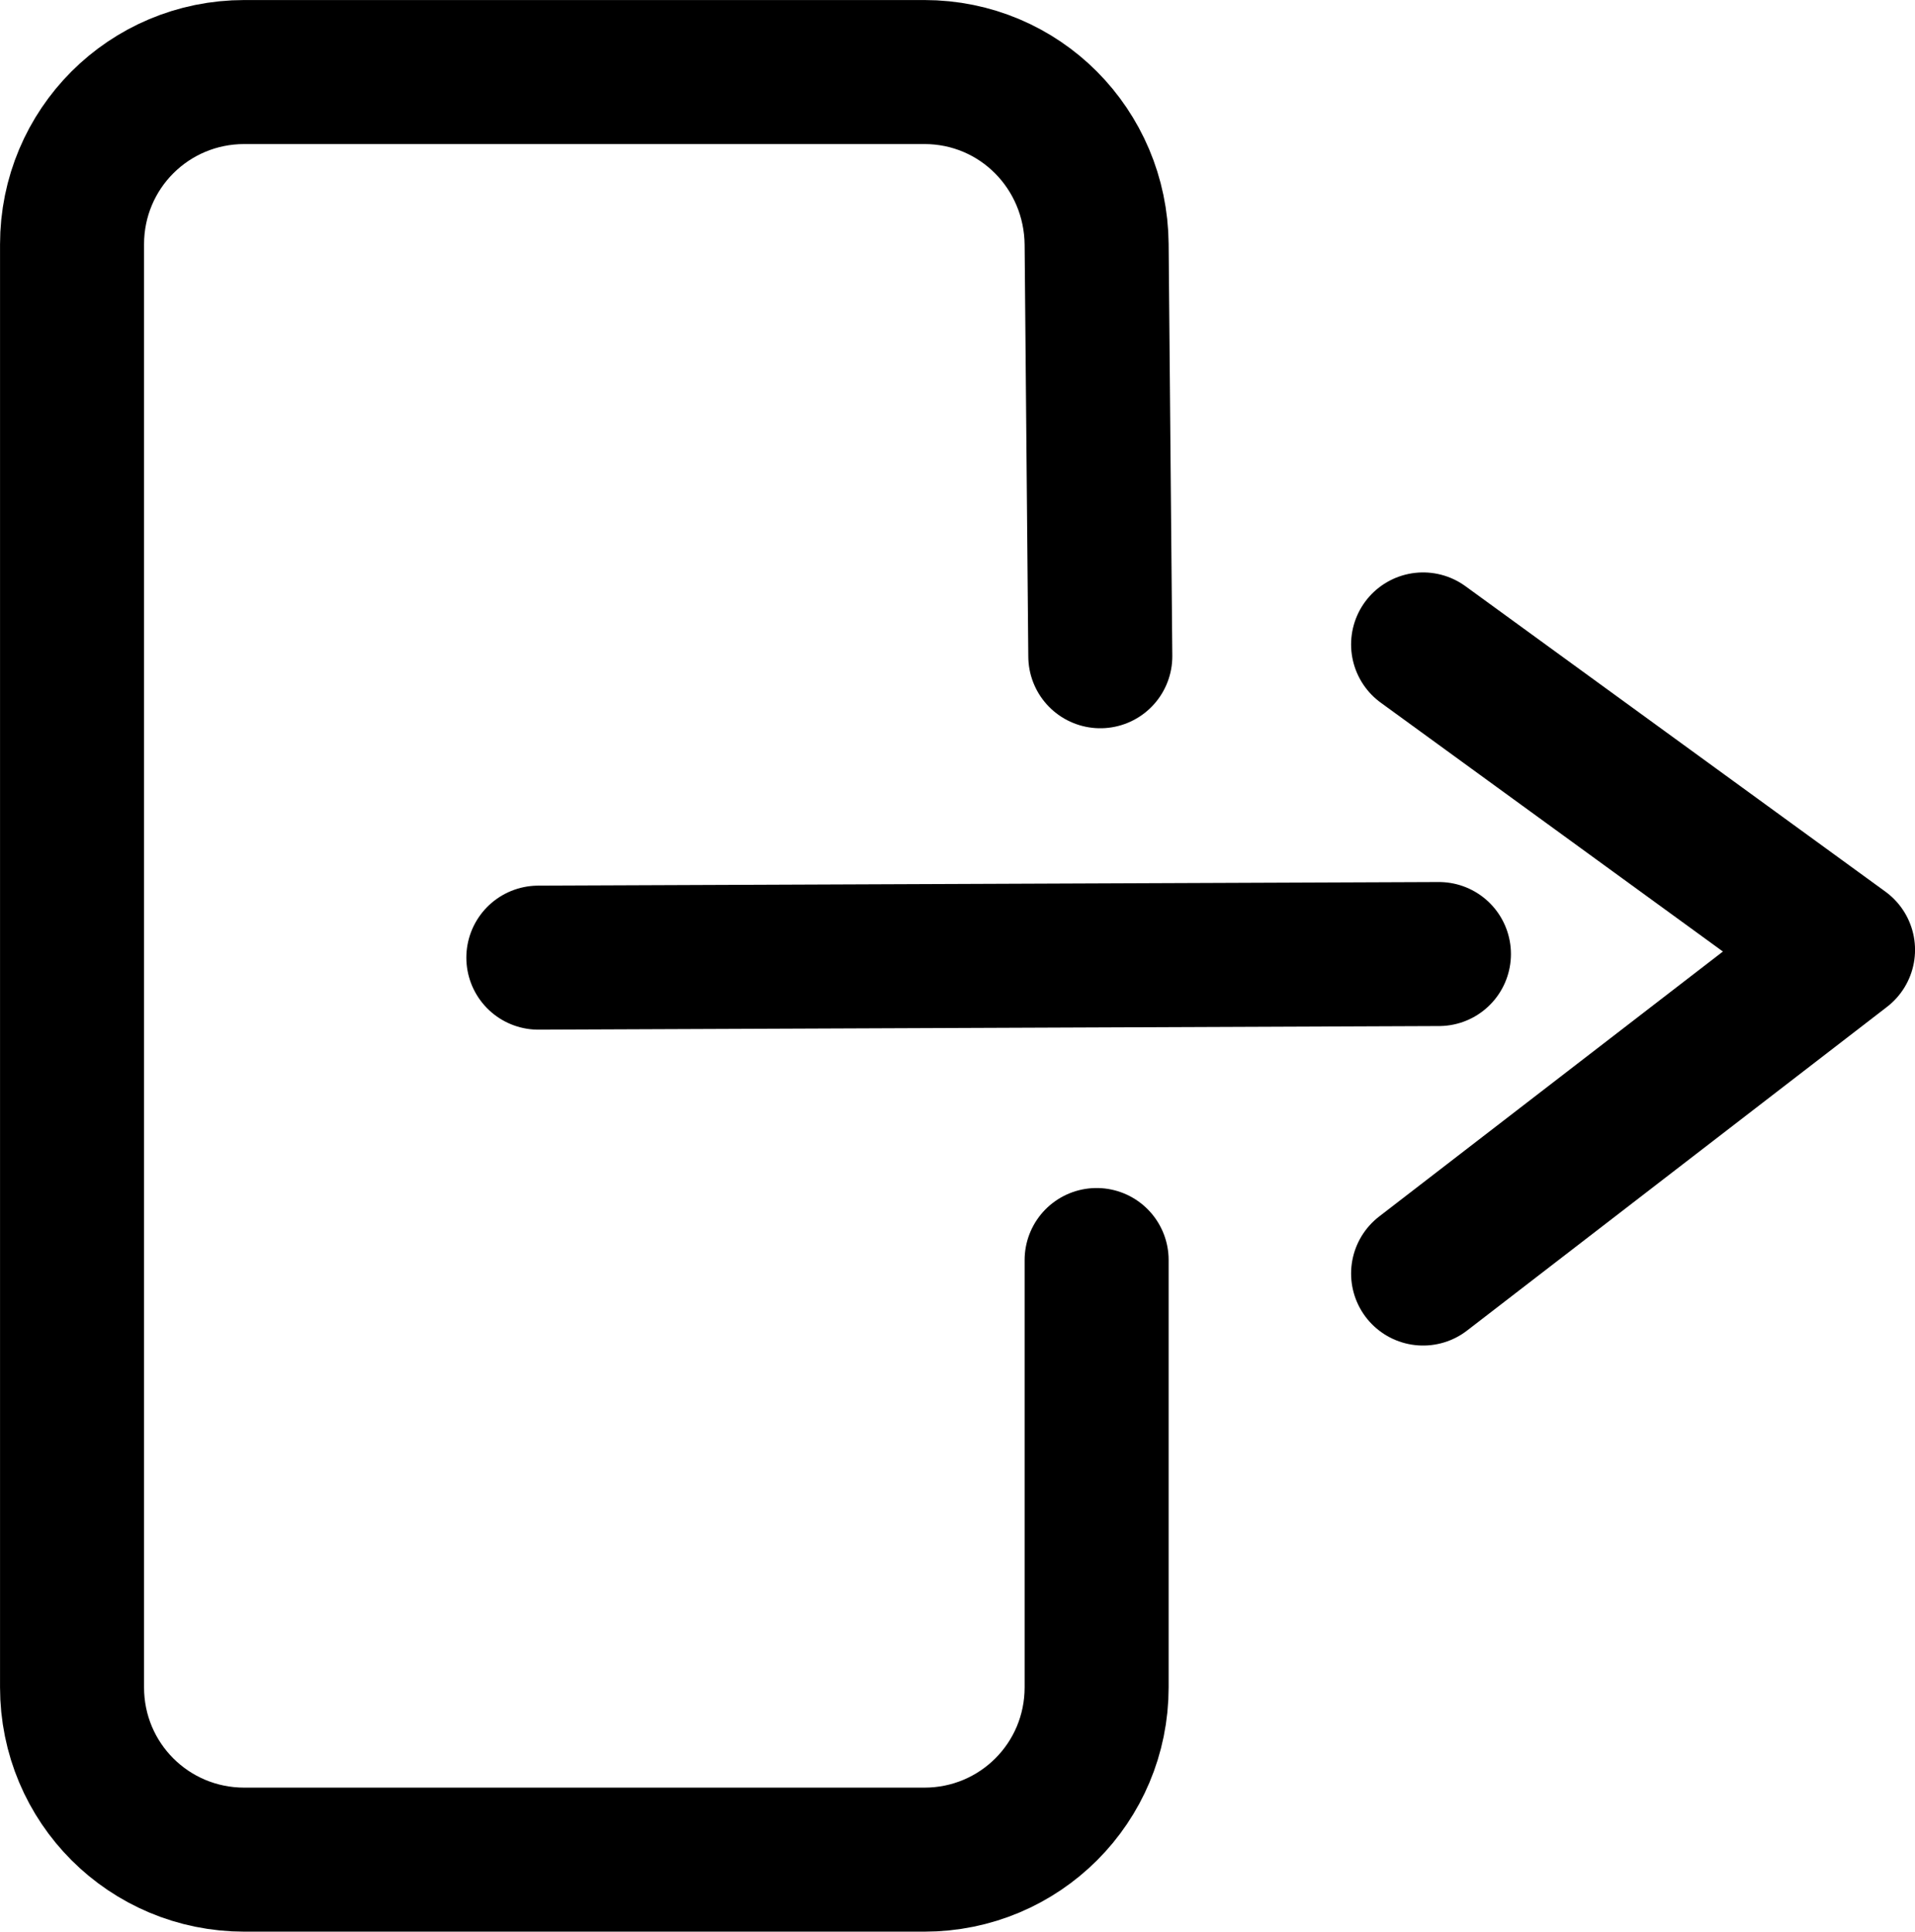 <?xml version="1.0" encoding="UTF-8" standalone="no"?>
<!-- Created with Inkscape (http://www.inkscape.org/) -->

<svg
   width="27.088mm"
   height="27.322mm"
   viewBox="0 0 27.088 27.322"
   version="1.1"
   id="svg1"
   inkscape:version="1.3.2 (091e20e, 2023-11-25, custom)"
   sodipodi:docname="logout.svg"
   xmlns:inkscape="http://www.inkscape.org/namespaces/inkscape"
   xmlns:sodipodi="http://sodipodi.sourceforge.net/DTD/sodipodi-0.dtd"
   xmlns="http://www.w3.org/2000/svg"
   xmlns:svg="http://www.w3.org/2000/svg">
  <sodipodi:namedview
     id="namedview1"
     pagecolor="#ffffff"
     bordercolor="#000000"
     borderopacity="0.25"
     inkscape:showpageshadow="2"
     inkscape:pageopacity="0.0"
     inkscape:pagecheckerboard="0"
     inkscape:deskcolor="#d1d1d1"
     inkscape:document-units="mm"
     inkscape:zoom="1.8137767"
     inkscape:cx="0.8270037"
     inkscape:cy="75.808672"
     inkscape:window-width="1366"
     inkscape:window-height="705"
     inkscape:window-x="1912"
     inkscape:window-y="601"
     inkscape:window-maximized="1"
     inkscape:current-layer="layer1" />
  <defs
     id="defs1" />
  <g
     inkscape:label="Layer 1"
     inkscape:groupmode="layer"
     id="layer1"
     transform="translate(-84.755,-54.997)">
    <path
       id="rect1"
       style="fill:none;stroke:#000000;stroke-width:2.037;stroke-linecap:round;stroke-linejoin:round;stroke-dasharray:none"
       d="m 100.267,72.819 v 6.043 c 0,1.351 -1.087,2.438 -2.438,2.438 h -9.617 c -1.351,0 -2.438,-1.087 -2.438,-2.438 V 58.454 c 0,-1.351 1.087,-2.438 2.438,-2.438 h 9.617 c 1.351,0 2.426,1.087 2.438,2.438 l 0.052,5.825"
       sodipodi:nodetypes="cssssssssc" />
    <path
       style="fill:none;stroke:#000000;stroke-width:2.037;stroke-linecap:round;stroke-linejoin:round;stroke-dasharray:none"
       d="M 92.37,68.542 105.109,68.491"
       id="path1"
       sodipodi:nodetypes="cc" />
    <path
       style="fill:none;stroke:#000000;stroke-width:2.037;stroke-linecap:round;stroke-linejoin:round;stroke-dasharray:none"
       d="m 104.885,64.112 5.94,4.32 -5.94,4.578"
       id="path2"
       sodipodi:nodetypes="ccc" />
  </g>
</svg>
